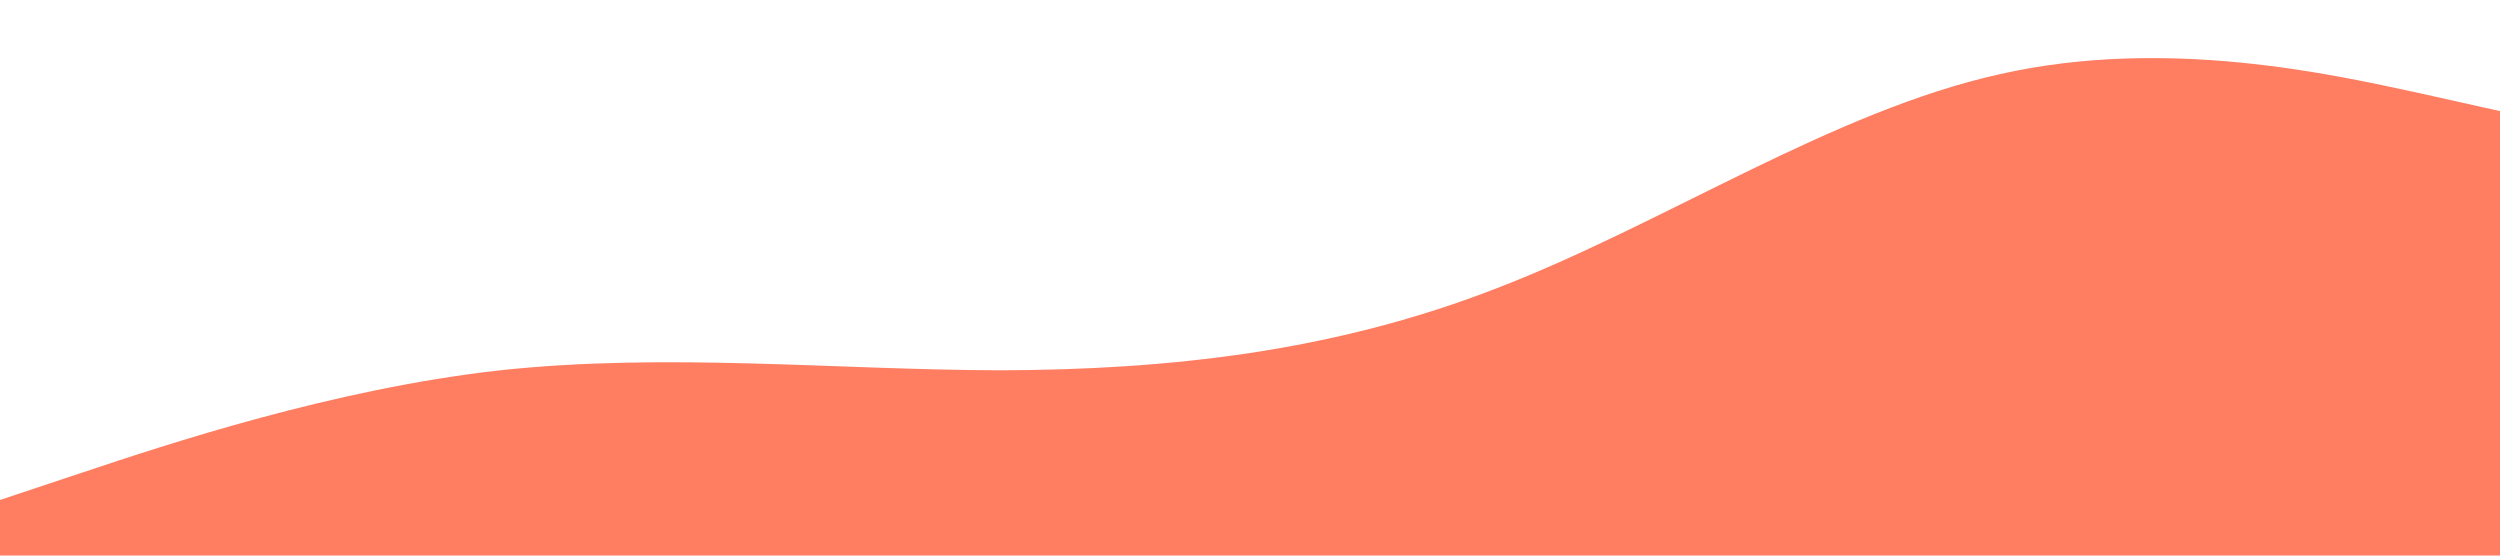 <svg xmlns="http://www.w3.org/2000/svg" viewBox="0 0 1440 320"><path fill="#FF7D61" fill-opacity="1" d="M0,288L48,272C96,256,192,224,288,213.3C384,203,480,213,576,213.3C672,213,768,203,864,165.3C960,128,1056,64,1152,42.7C1248,21,1344,43,1392,53.3L1440,64L1440,320L1392,320C1344,320,1248,320,1152,320C1056,320,960,320,864,320C768,320,672,320,576,320C480,320,384,320,288,320C192,320,96,320,48,320L0,320Z"></path></svg>